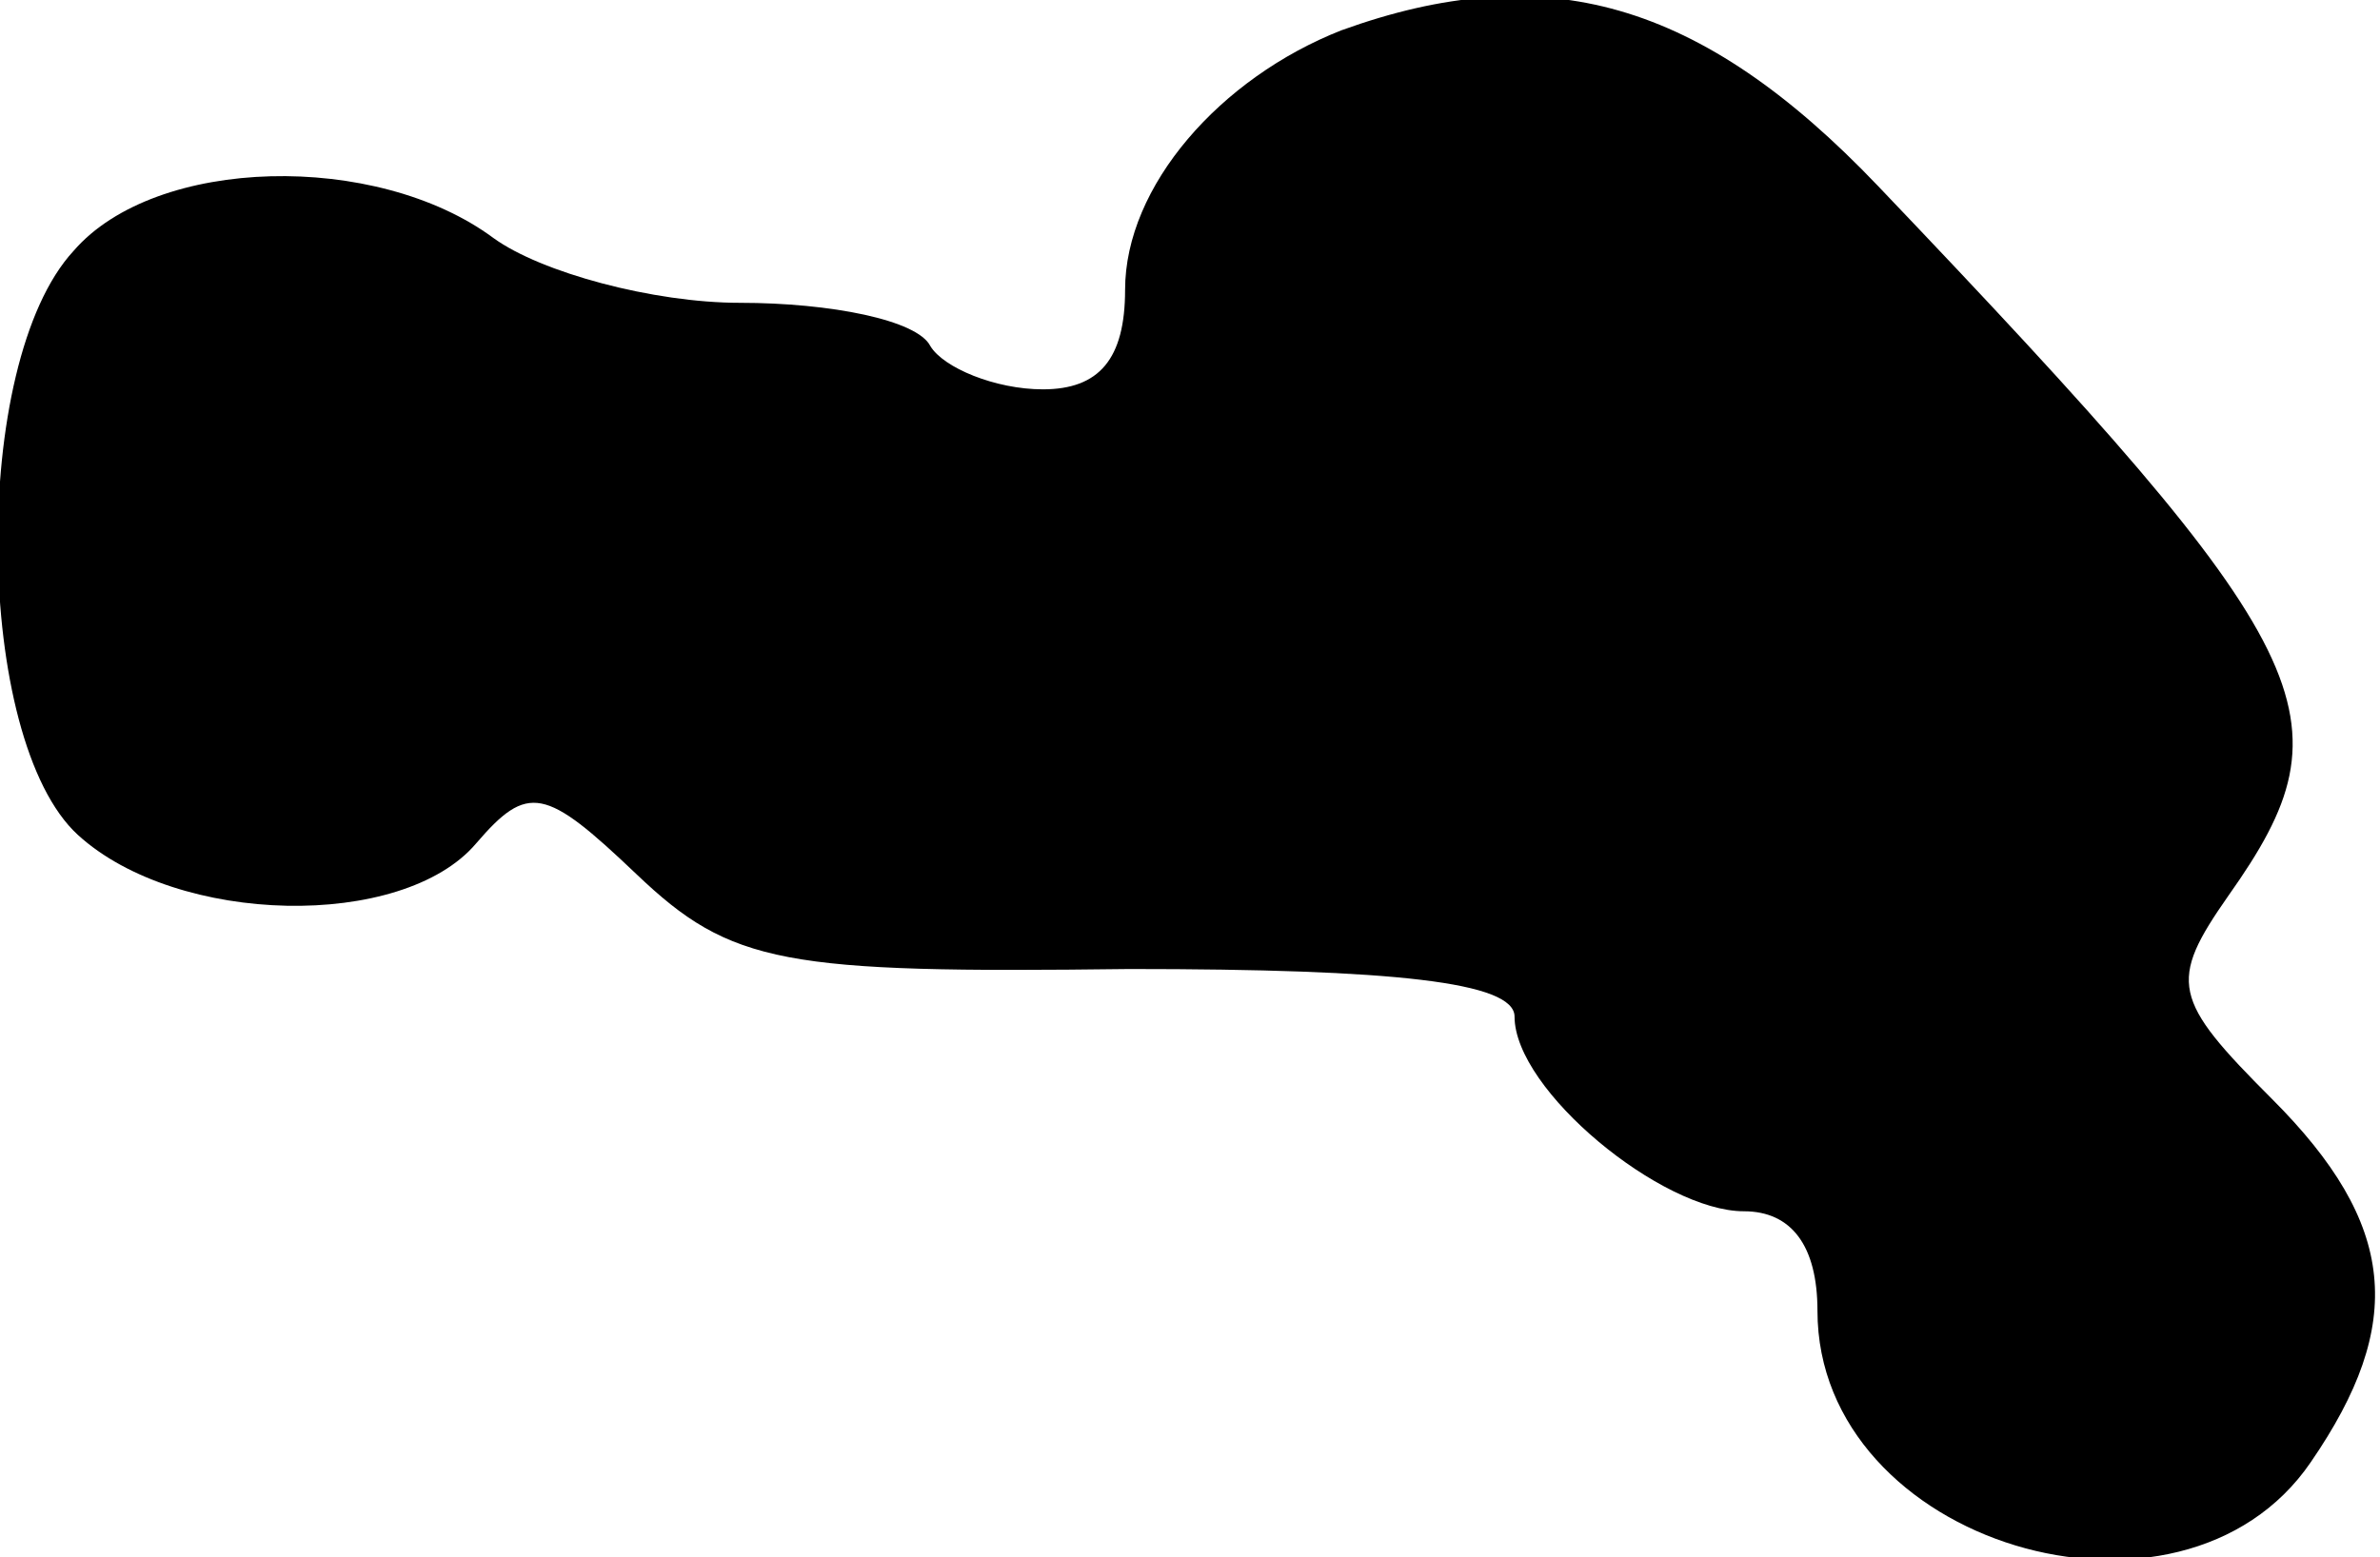 <?xml version="1.0" standalone="no"?>
<!DOCTYPE svg PUBLIC "-//W3C//DTD SVG 20010904//EN"
 "http://www.w3.org/TR/2001/REC-SVG-20010904/DTD/svg10.dtd">
<svg version="1.0" xmlns="http://www.w3.org/2000/svg"
 width="55pt" height="36pt" viewBox="0 0 55 36"
 preserveAspectRatio="xMidYMid meet">
<g transform="translate(0,36) scale(0.1,-0.1)"
fill="#000000" stroke="none">
<path fill="#000000" stroke="none" d="M310 353 c-28 -11 -50 -36 -50 -60 0
-16 -6 -23 -19 -23 -11 0 -23 5 -26 10 -3 6 -23 10 -44 10 -20 0 -46 7 -57 15
-27 20 -78 19 -97 -3 -24 -26 -23 -113 1 -135 23 -21 75 -22 92 -2 12 14 16
13 37 -7 22 -21 34 -23 114 -22 61 0 89 -3 89 -11 0 -17 34 -45 53 -45 11 0
17 -8 17 -23 0 -54 84 -79 114 -35 22 32 20 55 -9 84 -23 23 -24 27 -10 47 29
41 22 56 -81 164 -41 43 -77 53 -124 36z"/>
</g>
</svg>
